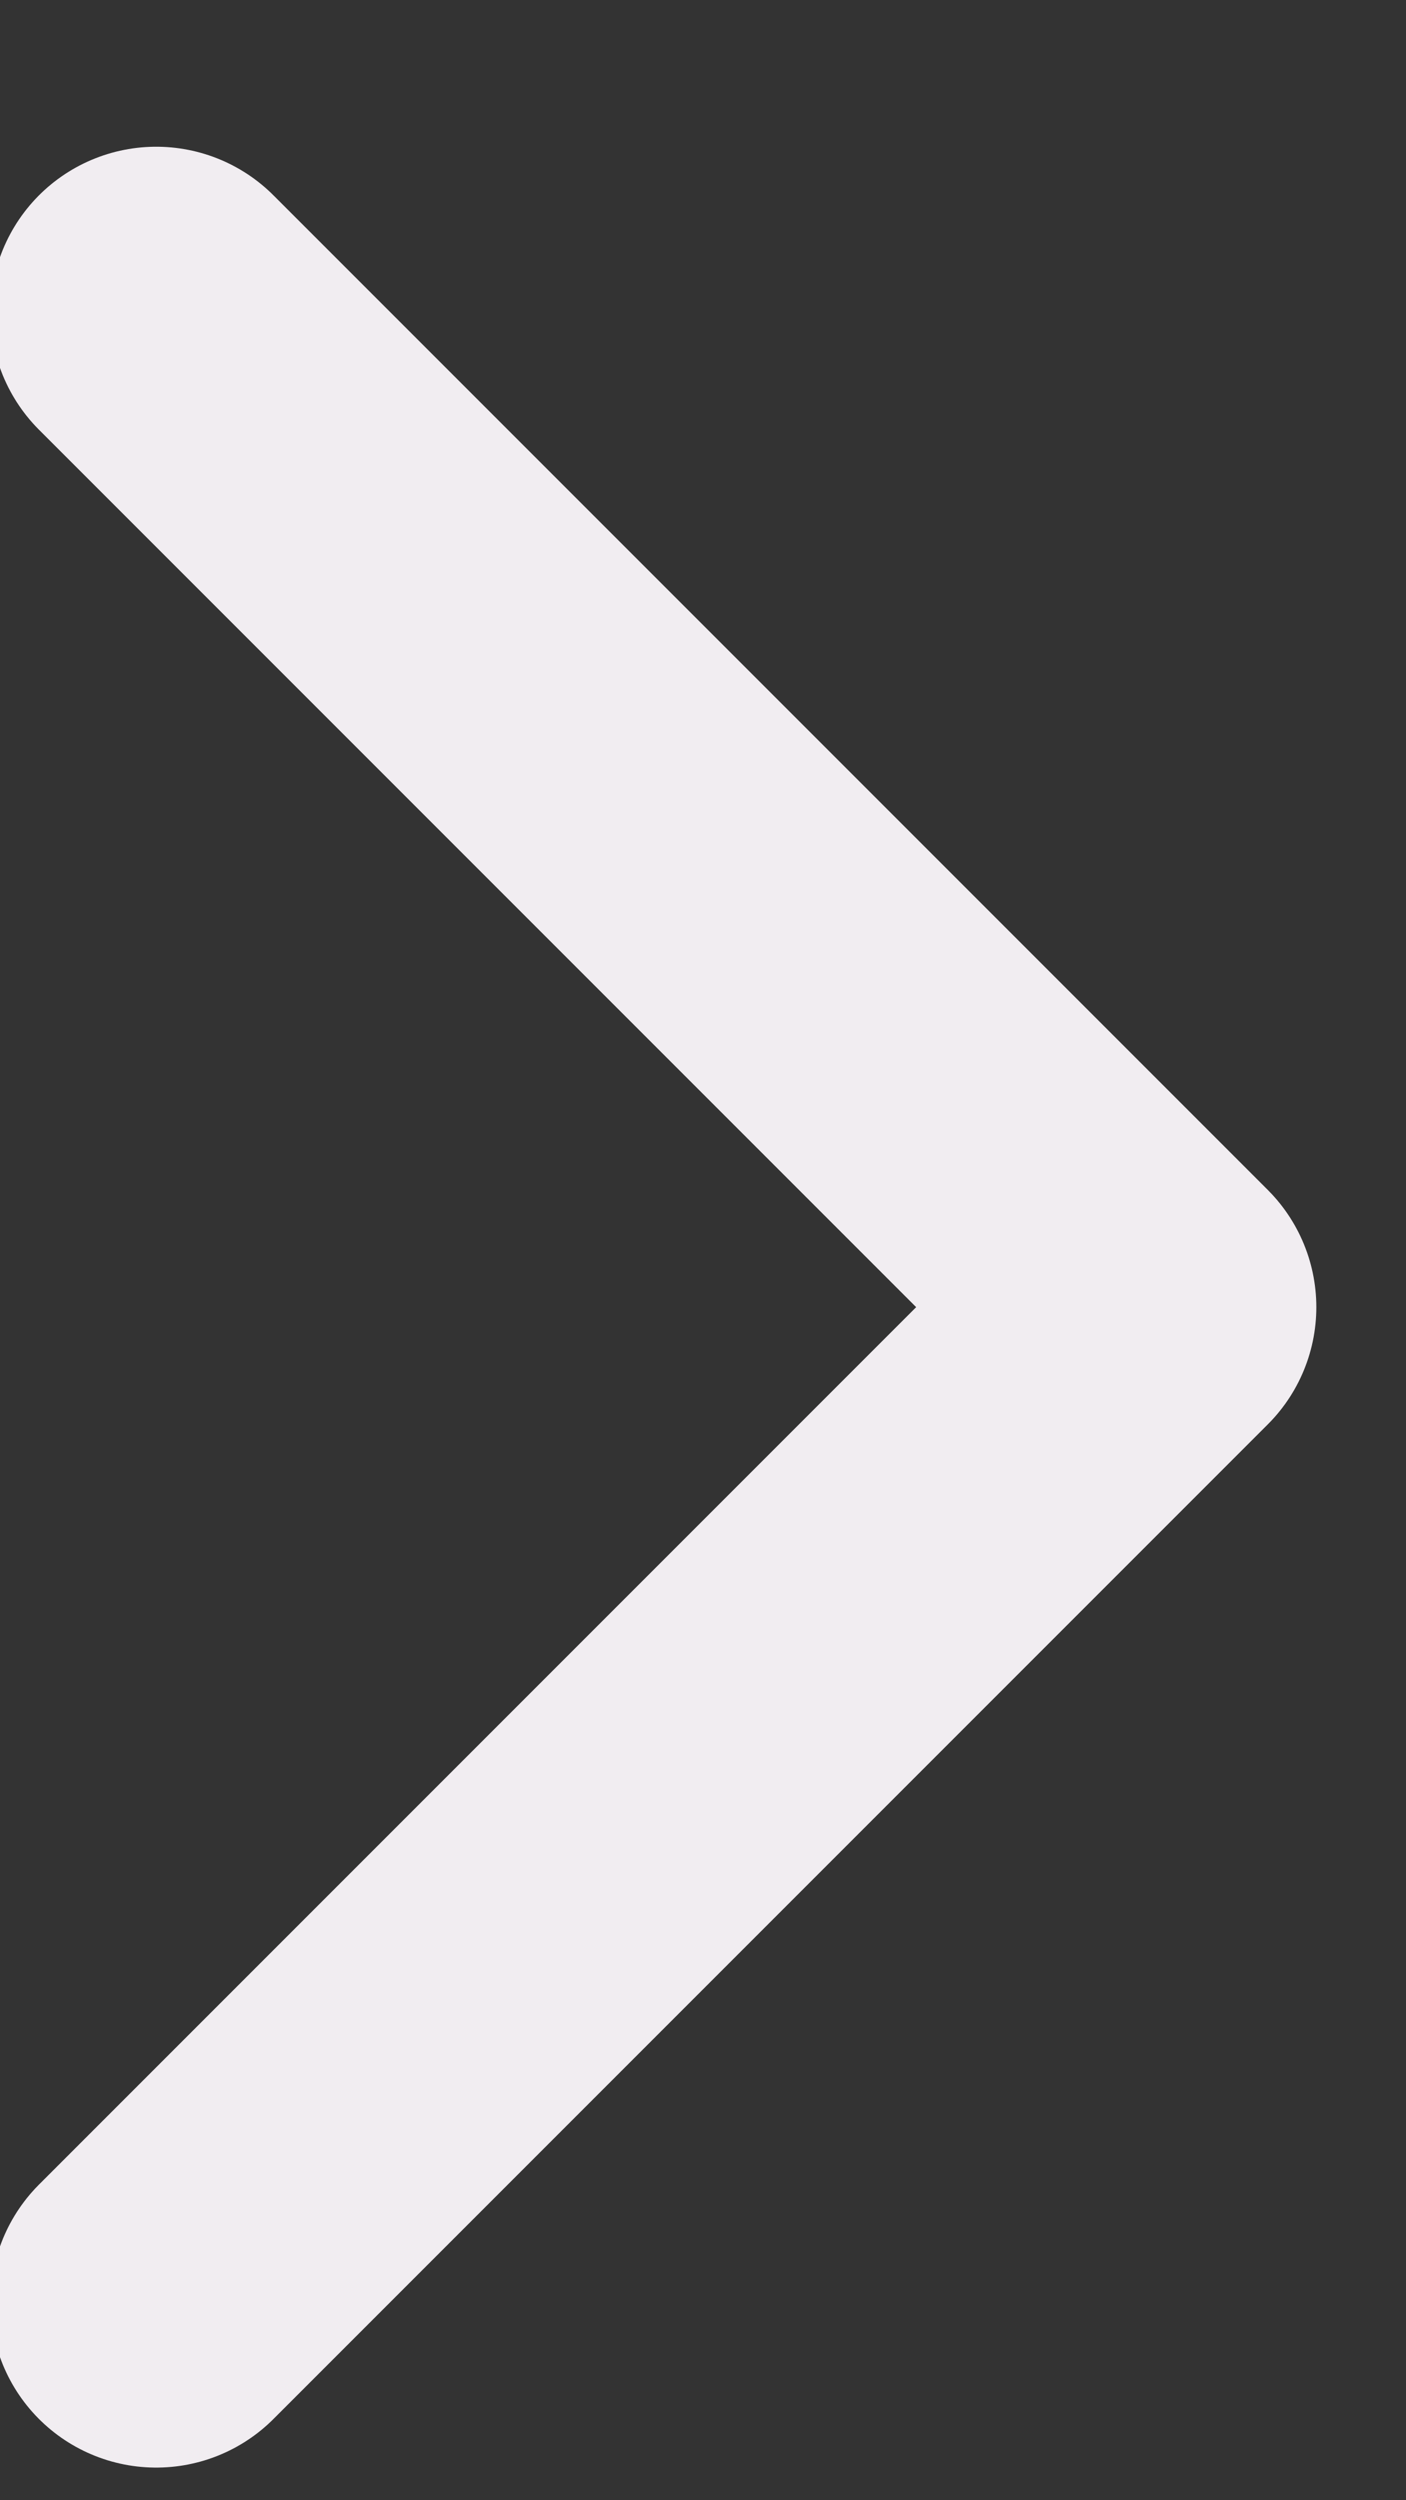 <svg width="9" height="16" viewBox="0 0 9 16" fill="none" xmlns="http://www.w3.org/2000/svg">
<rect x="0" y="0" width="9" height="16" fill="#333333" stroke="none"/>
<path d="M1 2L7.365 8.365L1 14.73" stroke="#F1EDF1" stroke-width="2.122" stroke-linecap="round" stroke-linejoin="round"/>
</svg>
